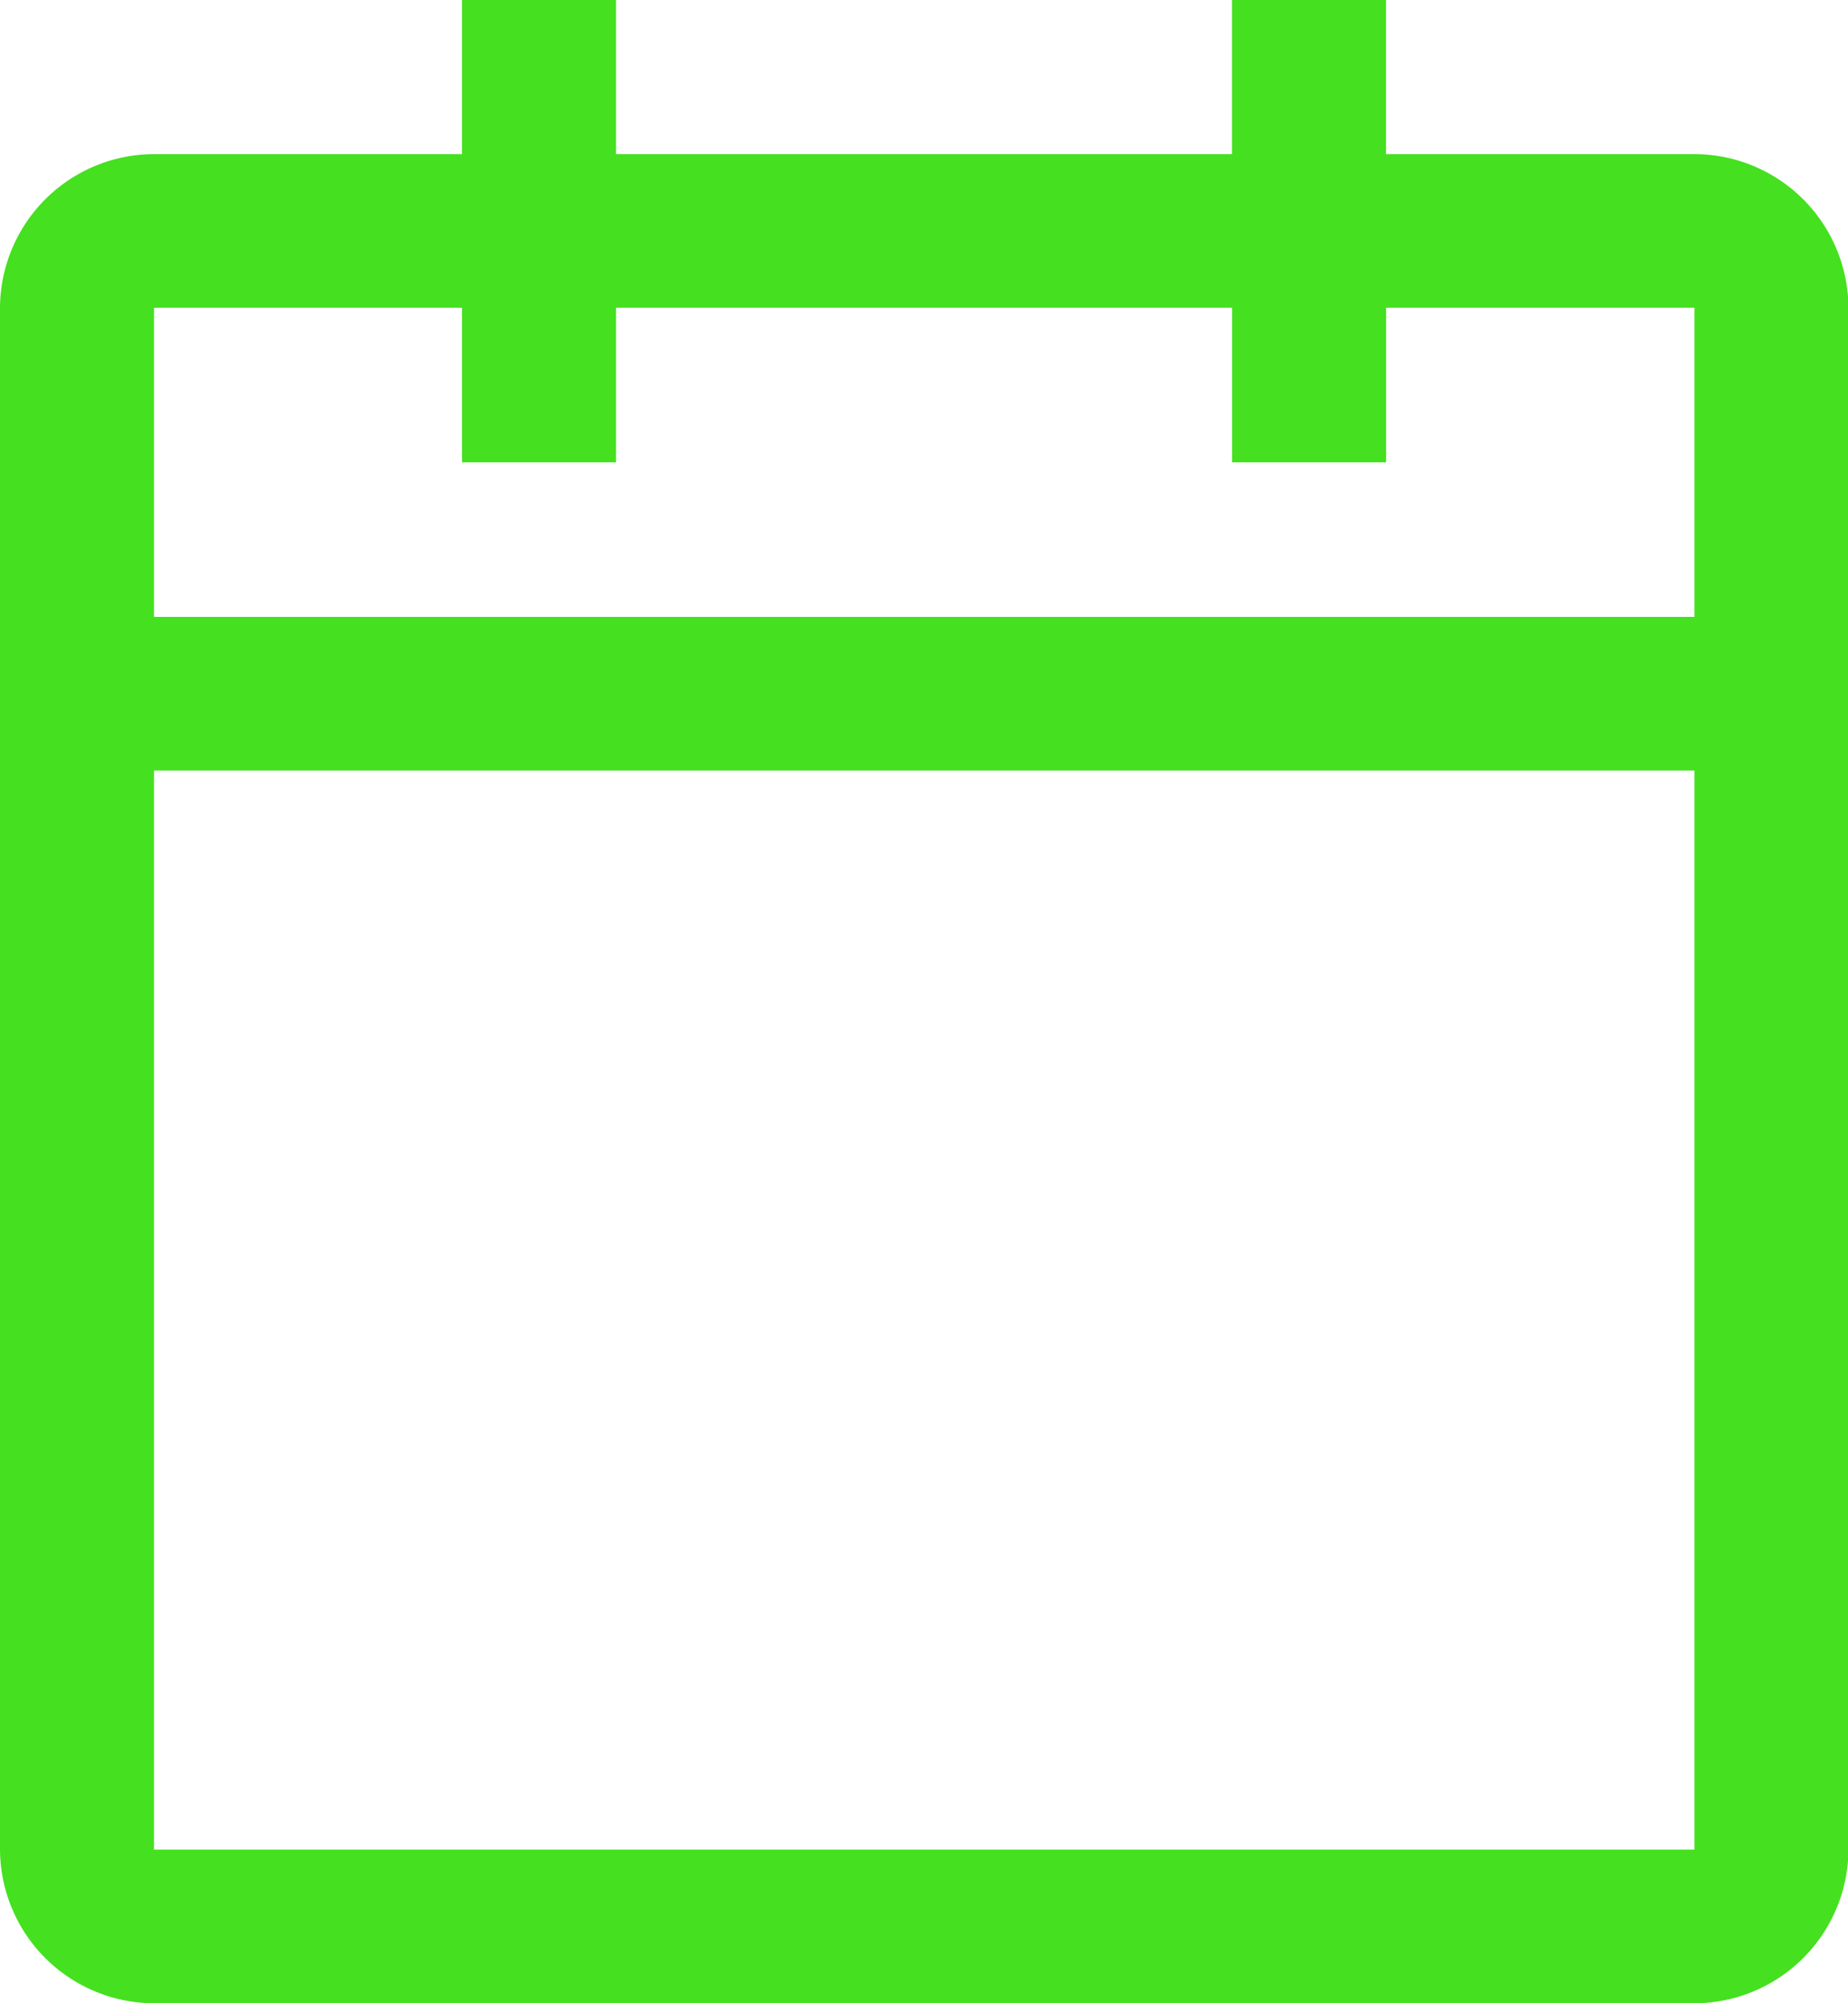 <svg xmlns="http://www.w3.org/2000/svg" width="15.923" height="17.25" viewBox="0 0 15.923 17.25">
  <path id="calendar" d="M19.1,3.577H16.442V2.25H15.115V3.577H9.808V2.25H8.481V3.577H5.827A1.33,1.33,0,0,0,4.5,4.9V18.173A1.33,1.33,0,0,0,5.827,19.5H19.1a1.33,1.33,0,0,0,1.327-1.327V4.9A1.33,1.33,0,0,0,19.1,3.577Zm0,14.6H5.827V8.885H19.1Zm0-10.615H5.827V4.9H8.481V6.231H9.808V4.9h5.308V6.231h1.327V4.9H19.1Z" transform="translate(-4.5 -2.25)" fill="#45e01f"/>
</svg>
